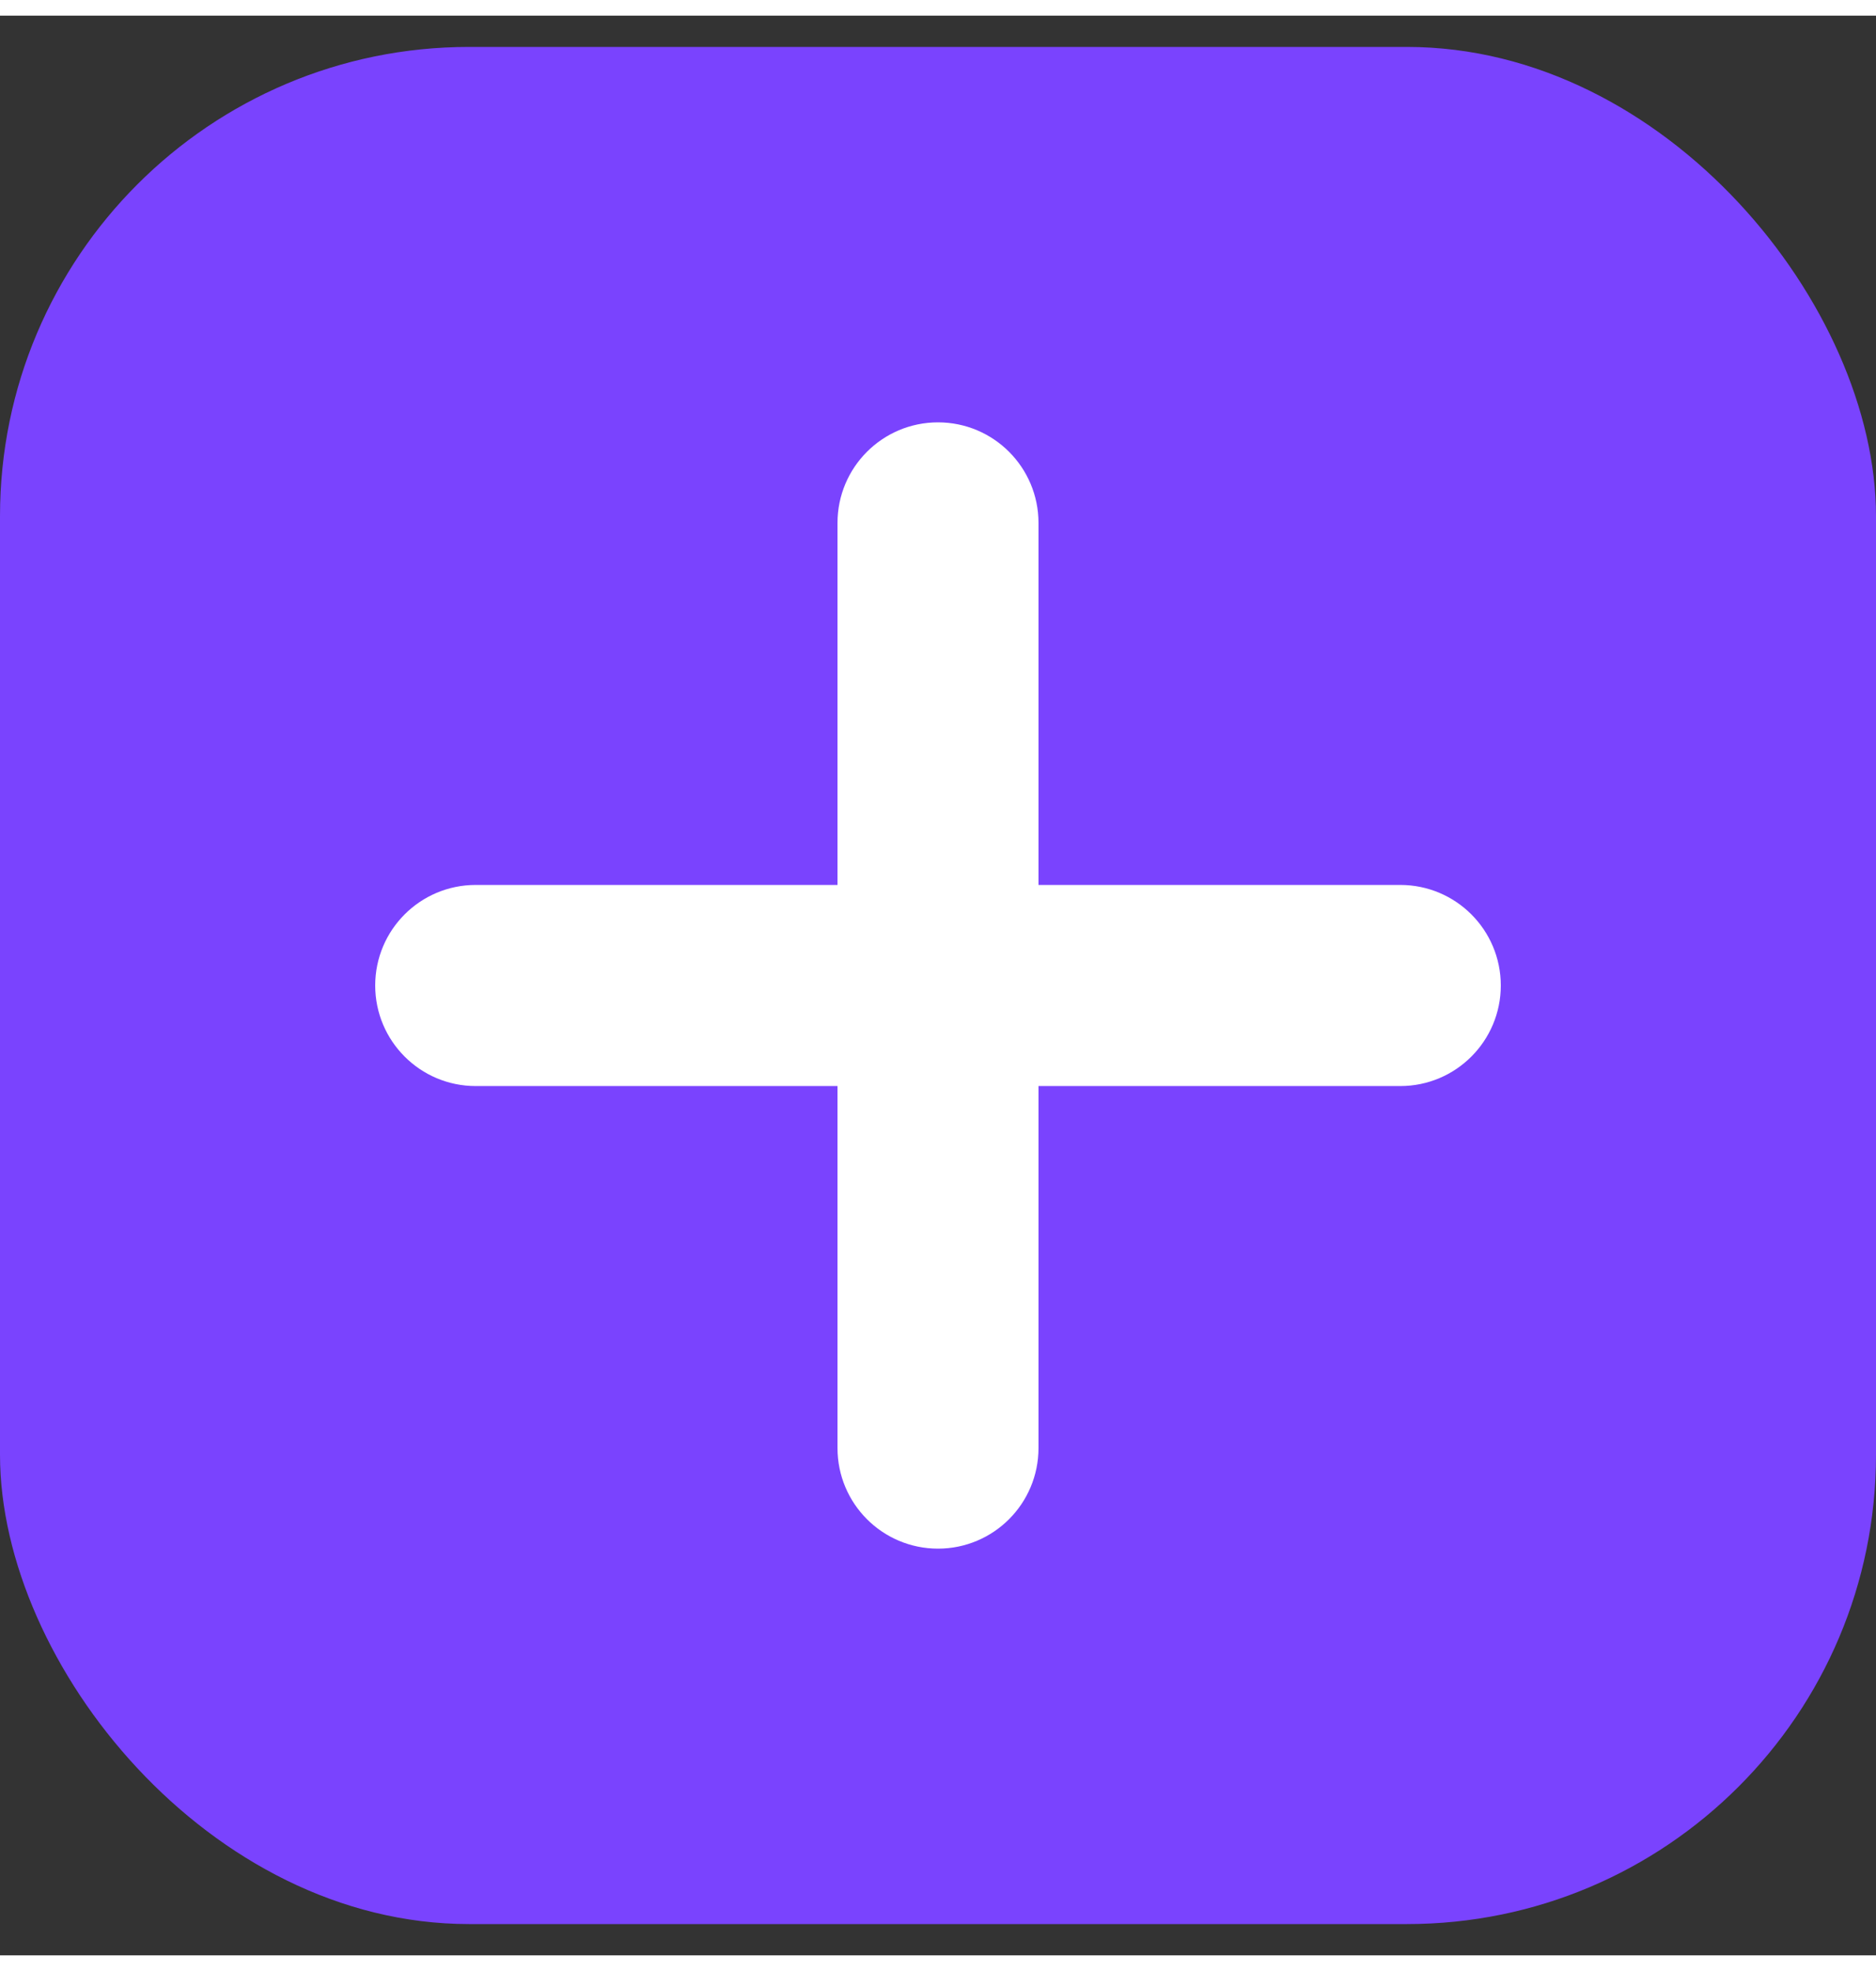 <svg width="20" height="21" viewBox="0 0 30 31" fill="none" xmlns="http://www.w3.org/2000/svg">
<rect x="0" y="0" width="30" height="31" fill="#333333" stroke="none"/>
<rect y="0.5" width="30" height="30" rx="7.5" fill="#7A43FE"/>
<path d="M23.625 15.5C23.625 16.18 23.073 16.732 22.393 16.732H16.232V22.893C16.232 23.573 15.681 24.125 15 24.125C14.319 24.125 13.768 23.573 13.768 22.893V16.732H7.607C6.927 16.732 6.375 16.18 6.375 15.5C6.375 14.819 6.927 14.268 7.607 14.268H13.768V8.107C13.768 7.427 14.319 6.875 15 6.875C15.681 6.875 16.232 7.427 16.232 8.107V14.268H22.393C23.073 14.268 23.625 14.819 23.625 15.5Z" fill="white" stroke="white" stroke-width="0.75"/>
</svg>
